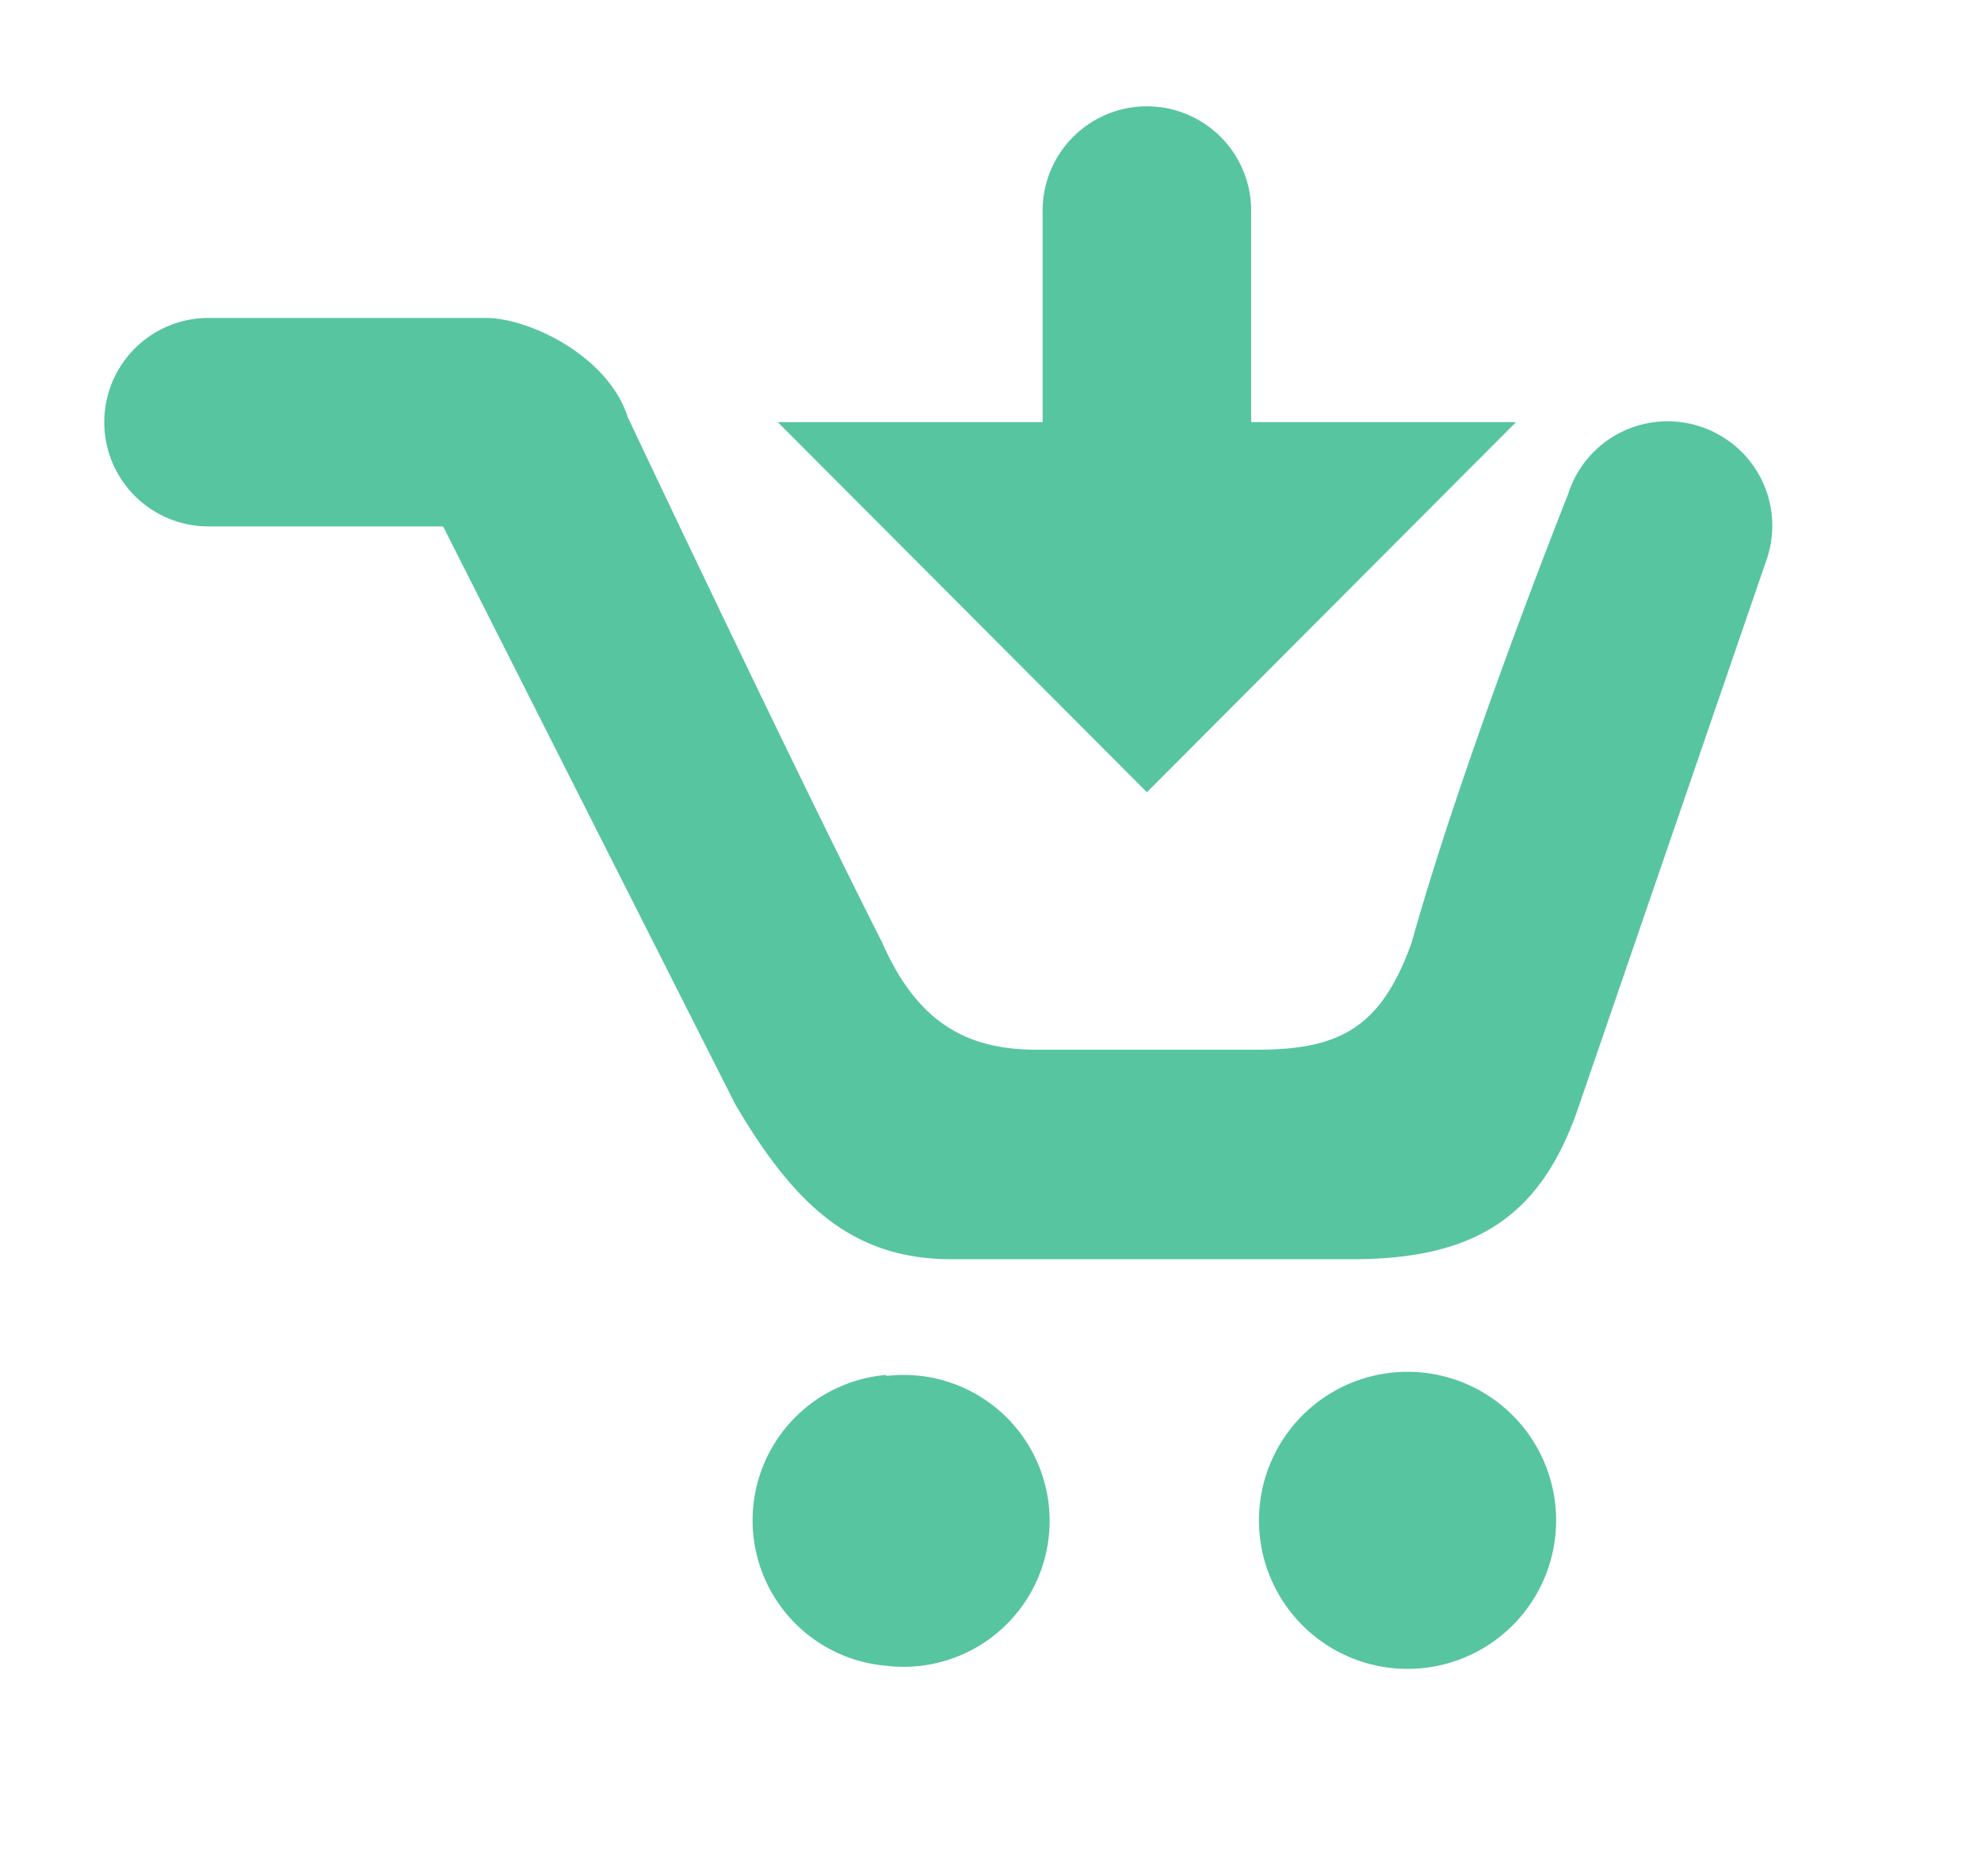 <svg xmlns="http://www.w3.org/2000/svg" xmlns:xlink="http://www.w3.org/1999/xlink" width="19" height="18" viewBox="0 0 19 18"><defs><path id="5wlta" d="M885.5 456.2a1.4 1.4 0 1 1 0 2.78 1.4 1.4 0 0 1 0-2.79zm5-.04a1.42 1.42 0 1 1 0 2.85 1.42 1.42 0 0 1 0-2.85zm2.8-9.07a1 1 0 0 1 .65 1.26l-1.8 5.24c-.35 1.05-.96 1.49-2.18 1.49h-3.84c-.94 0-1.5-.5-2.08-1.49l-2.8-5.54H879a1 1 0 0 1 0-2h2.66c.41 0 1.17.36 1.36.95 0 0 1.53 3.24 2.44 5.04.33.75.79 1.03 1.48 1.03h2.12c.8 0 1.19-.22 1.48-1.03.5-1.79 1.5-4.3 1.5-4.3a1 1 0 0 1 1.26-.65zm0 0c-.53-.17.52.17 0 0-.53-.17.52.17 0 0-.53-.17.52.17 0 0zm-6.3-.04v-2.03a1 1 0 0 1 1-1 1 1 0 0 1 1 1v2.03h2.54L888 450.6l-3.54-3.55z"/></defs><g><g transform="translate(-877 -443)"><use fill="#57c5a0" xlink:href="#5wlta"/></g></g></svg>
